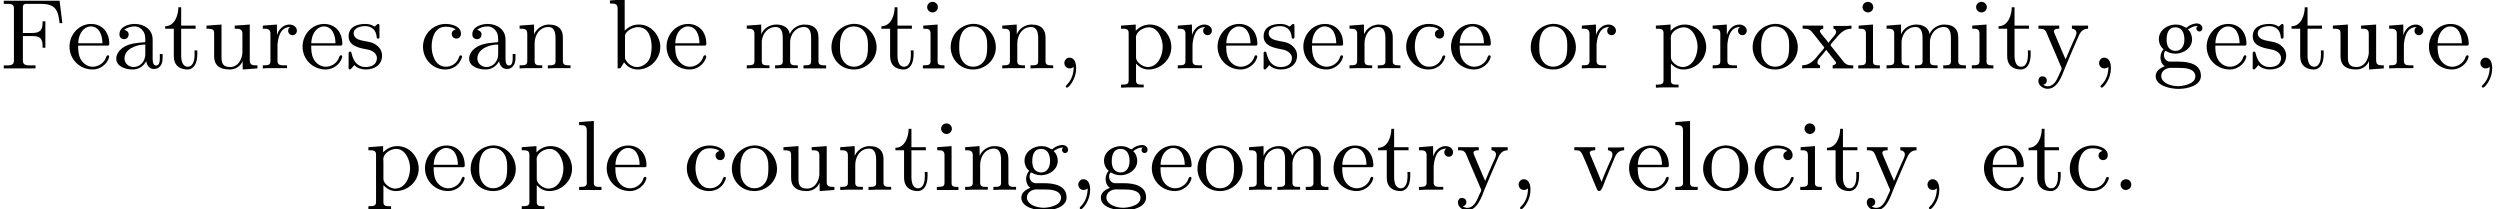 <?xml version='1.0' encoding='UTF-8'?>
<!-- This file was generated by dvisvgm 2.1.3 -->
<svg height='18.877pt' version='1.1' viewBox='59.812 -17.134 225.368 18.877' width='225.368pt' xmlns='http://www.w3.org/2000/svg' xmlns:xlink='http://www.w3.org/1999/xlink'>
<defs>
<path d='M1.632 -0.152C1.632 0.448 1.462 1.022 1.013 1.47C0.977 1.506 0.915 1.56 0.915 1.614C0.915 1.677 0.977 1.722 1.022 1.722C1.175 1.722 1.39 1.399 1.497 1.228C1.731 0.861 1.856 0.421 1.856 -0.018C1.856 -0.403 1.766 -0.977 1.237 -0.977C0.968 -0.977 0.789 -0.717 0.789 -0.493C0.789 -0.224 0.995 -0.009 1.264 -0.009C1.408 -0.009 1.533 -0.054 1.632 -0.152Z' id='g0-44'/>
<path d='M1.201 -0.968C0.977 -0.941 0.789 -0.744 0.789 -0.493C0.789 -0.26 0.968 -0.009 1.255 -0.009C1.479 -0.009 1.757 -0.17 1.757 -0.493C1.757 -0.735 1.569 -0.977 1.273 -0.977C1.246 -0.977 1.228 -0.977 1.201 -0.968Z' id='g0-46'/>
<path d='M0.341 -6.106V-5.828H0.69C0.977 -5.828 1.255 -5.801 1.255 -5.434V-0.681C1.255 -0.332 0.959 -0.278 0.664 -0.278C0.556 -0.278 0.439 -0.287 0.341 -0.287V-0.009H3.201V-0.287C3.075 -0.287 2.932 -0.278 2.789 -0.278C2.34 -0.278 2.062 -0.305 2.062 -0.726V-2.923H2.896C3.183 -2.923 3.515 -2.905 3.685 -2.672C3.829 -2.466 3.838 -2.206 3.838 -1.955V-1.874H4.089V-4.25H3.838V-4.169C3.838 -3.712 3.775 -3.309 3.192 -3.219C3.022 -3.201 2.86 -3.201 2.69 -3.201H2.062V-5.505C2.062 -5.819 2.251 -5.828 2.439 -5.828H3.524C3.999 -5.828 4.582 -5.81 4.923 -5.461C5.263 -5.102 5.308 -4.555 5.371 -4.089H5.622L5.371 -6.106H0.341Z' id='g0-70'/>
<path d='M1.094 -3.479C1.336 -3.703 1.704 -3.793 2.026 -3.793S2.627 -3.622 2.806 -3.353C2.977 -3.102 2.986 -2.824 2.986 -2.537V-2.376C2.251 -2.295 1.515 -2.295 0.897 -1.829C0.601 -1.605 0.368 -1.255 0.368 -0.888C0.368 -0.161 1.246 0.09 1.838 0.09C2.394 0.09 2.806 -0.188 3.067 -0.655C3.138 -0.287 3.353 0.045 3.766 0.045C4.304 0.045 4.546 -0.412 4.546 -0.906V-1.309H4.295V-0.861C4.295 -0.61 4.241 -0.269 3.963 -0.269C3.667 -0.269 3.649 -0.664 3.649 -0.861V-2.609C3.649 -3.551 2.842 -4.017 2.044 -4.017C1.488 -4.017 0.655 -3.784 0.655 -3.075C0.655 -2.833 0.798 -2.645 1.121 -2.645C1.345 -2.654 1.488 -2.86 1.488 -3.067C1.488 -3.309 1.3 -3.434 1.094 -3.479ZM2.986 -2.161V-1.273C2.986 -0.664 2.546 -0.134 1.928 -0.134H1.856C1.435 -0.179 1.112 -0.493 1.112 -0.897C1.112 -1.748 2.134 -2.161 2.986 -2.161Z' id='g0-97'/>
<path d='M0.269 -6.133V-5.855H0.403C0.699 -5.855 0.959 -5.828 0.959 -5.407V-0.009L1.21 -0.027L1.542 -0.556C1.865 -0.108 2.295 0.09 2.78 0.09C3.9 0.09 4.806 -0.861 4.806 -1.946C4.806 -2.905 4.044 -3.963 2.878 -3.963C2.385 -3.963 1.982 -3.793 1.596 -3.407V-6.232L0.269 -6.133ZM4.017 -1.739C3.981 -1.318 3.936 -0.941 3.676 -0.619C3.434 -0.332 3.075 -0.134 2.708 -0.134C2.322 -0.134 1.955 -0.359 1.748 -0.681C1.677 -0.78 1.623 -0.87 1.623 -0.986V-2.986C1.695 -3.38 2.331 -3.73 2.789 -3.73C3.838 -3.73 4.026 -2.6 4.026 -1.928C4.026 -1.865 4.026 -1.802 4.017 -1.739Z' id='g0-98'/>
<path d='M3.255 -3.533C3.058 -3.461 2.896 -3.353 2.896 -3.111C2.896 -2.896 3.049 -2.699 3.309 -2.699C3.542 -2.699 3.73 -2.869 3.73 -3.138C3.73 -3.775 2.968 -3.999 2.421 -4.017H2.331C1.291 -4.017 0.305 -3.174 0.305 -1.955C0.305 -0.861 1.166 0.09 2.313 0.09C2.941 0.09 3.515 -0.242 3.766 -0.879C3.784 -0.933 3.829 -1.013 3.829 -1.076C3.829 -1.148 3.766 -1.184 3.703 -1.184C3.551 -1.184 3.542 -0.95 3.47 -0.825C3.255 -0.421 2.86 -0.161 2.367 -0.161C1.39 -0.161 1.085 -1.282 1.085 -1.973C1.085 -2.708 1.336 -3.766 2.349 -3.766C2.591 -3.766 2.851 -3.73 3.075 -3.631C3.138 -3.604 3.192 -3.56 3.255 -3.533Z' id='g0-99'/>
<path d='M1.031 -2.062H3.685C3.793 -2.062 3.838 -2.116 3.838 -2.215C3.838 -3.335 3.147 -4.017 2.197 -4.017C1.103 -4.017 0.251 -3.067 0.251 -1.973C0.251 -0.87 1.121 0.09 2.349 0.09C2.986 0.09 3.631 -0.359 3.811 -0.977C3.82 -1.004 3.829 -1.04 3.829 -1.076C3.829 -1.139 3.784 -1.193 3.712 -1.193C3.551 -1.193 3.542 -0.924 3.452 -0.798C3.237 -0.421 2.798 -0.161 2.358 -0.161H2.295C1.829 -0.179 1.417 -0.493 1.219 -0.915C1.049 -1.273 1.031 -1.677 1.031 -2.062ZM1.04 -2.277C1.049 -2.869 1.3 -3.56 1.946 -3.766C2.017 -3.784 2.089 -3.793 2.161 -3.793C2.932 -3.793 3.219 -2.995 3.219 -2.277H1.04Z' id='g0-101'/>
<path d='M0.968 -1.739V-1.731C0.789 -1.551 0.69 -1.246 0.69 -0.995C0.69 -0.699 0.816 -0.368 1.076 -0.206C0.664 -0.036 0.26 0.215 0.26 0.69C0.26 1.596 1.668 1.838 2.313 1.838C3.075 1.838 4.34 1.569 4.34 0.664C4.34 -0.412 3.228 -0.619 2.322 -0.619H1.506C1.201 -0.655 1.004 -0.924 1.004 -1.21C1.004 -1.327 1.058 -1.578 1.139 -1.578H1.157C1.282 -1.551 1.399 -1.453 1.524 -1.417C1.695 -1.363 1.874 -1.336 2.053 -1.336C2.762 -1.336 3.542 -1.838 3.542 -2.627C3.542 -2.941 3.425 -3.3 3.174 -3.506V-3.515C3.47 -3.721 3.712 -3.838 4.053 -3.838C3.981 -3.784 3.927 -3.712 3.927 -3.613C3.927 -3.461 4.053 -3.335 4.196 -3.335C4.385 -3.335 4.474 -3.488 4.474 -3.613C4.474 -3.909 4.214 -4.062 3.981 -4.062H3.909C3.631 -4.026 3.353 -3.936 3.129 -3.748C3.102 -3.721 3.067 -3.676 3.022 -3.676H3.013C2.95 -3.676 2.753 -3.811 2.618 -3.865C2.448 -3.936 2.26 -3.963 2.071 -3.963C1.336 -3.963 0.547 -3.461 0.547 -2.645C0.547 -2.313 0.699 -1.946 0.968 -1.739ZM0.762 0.735V0.672C0.762 0.197 1.228 -0.063 1.65 -0.063C1.739 -0.063 1.838 -0.054 1.928 -0.054H2.385C2.914 -0.054 3.748 -0.009 3.838 0.637V0.699C3.838 1.479 2.529 1.596 2.286 1.596C1.713 1.596 0.852 1.363 0.762 0.735ZM1.246 -2.493V-2.591C1.246 -3.084 1.363 -3.712 2.044 -3.712C2.6 -3.712 2.851 -3.246 2.851 -2.609C2.851 -2.098 2.618 -1.587 2.044 -1.587C1.82 -1.587 1.596 -1.677 1.444 -1.865C1.3 -2.044 1.273 -2.268 1.246 -2.493Z' id='g0-103'/>
<path d='M0.359 -3.865V-3.587H0.502C0.789 -3.587 1.013 -3.542 1.013 -3.138V-0.655C1.013 -0.296 0.771 -0.287 0.323 -0.287V-0.009H2.268V-0.287H2.125C1.883 -0.287 1.65 -0.314 1.65 -0.601V-3.963L0.359 -3.865ZM1.13 -6.007C0.897 -5.972 0.708 -5.783 0.708 -5.532C0.708 -5.272 0.924 -5.057 1.193 -5.057H1.255C1.488 -5.093 1.677 -5.281 1.677 -5.532C1.677 -5.792 1.462 -6.007 1.193 -6.007H1.13Z' id='g0-105'/>
<path d='M0.323 -6.133V-5.855H0.43C0.753 -5.855 1.013 -5.837 1.013 -5.389V-0.87C1.013 -0.807 1.022 -0.744 1.022 -0.672C1.022 -0.296 0.762 -0.287 0.377 -0.287H0.323V-0.009H2.34V-0.287H2.116C1.874 -0.287 1.65 -0.323 1.65 -0.637V-6.232L0.323 -6.133Z' id='g0-108'/>
<path d='M0.314 -3.865V-3.587H0.457C0.726 -3.587 1.004 -3.56 1.004 -3.138V-0.664C1.004 -0.296 0.771 -0.287 0.314 -0.287V-0.009L0.95 -0.036H2.358V-0.287H2.152C1.892 -0.287 1.668 -0.323 1.668 -0.655V-2.457C1.722 -3.093 2.152 -3.739 2.923 -3.739C3.497 -3.739 3.56 -3.156 3.56 -2.735V-0.628C3.56 -0.305 3.3 -0.287 3.004 -0.287H2.869V-0.009L3.506 -0.036H4.914V-0.287H4.707C4.447 -0.287 4.223 -0.323 4.223 -0.655V-2.457C4.277 -3.093 4.707 -3.739 5.478 -3.739C6.052 -3.739 6.115 -3.156 6.115 -2.735V-0.628C6.115 -0.305 5.855 -0.287 5.559 -0.287H5.425V-0.009H7.469V-0.287H7.299C7.039 -0.287 6.779 -0.314 6.779 -0.637V-2.663C6.779 -2.932 6.77 -3.201 6.635 -3.443C6.402 -3.865 5.936 -3.963 5.496 -3.963C4.958 -3.963 4.385 -3.604 4.196 -3.111H4.187C4.107 -3.73 3.524 -3.963 2.986 -3.963C2.403 -3.963 1.838 -3.64 1.623 -3.075L1.614 -3.963L0.314 -3.865Z' id='g0-109'/>
<path d='M0.314 -3.865V-3.587H0.457C0.726 -3.587 1.004 -3.56 1.004 -3.138V-0.664C1.004 -0.296 0.771 -0.287 0.314 -0.287V-0.009L0.95 -0.036H2.358V-0.287H2.152C1.892 -0.287 1.668 -0.323 1.668 -0.655V-2.268C1.668 -2.959 2.071 -3.739 2.923 -3.739C3.407 -3.739 3.551 -3.291 3.551 -2.735V-0.628C3.551 -0.305 3.291 -0.287 2.995 -0.287H2.86V-0.009L3.497 -0.036H4.905V-0.287H4.734C4.474 -0.287 4.214 -0.314 4.214 -0.637V-2.663C4.214 -2.932 4.205 -3.192 4.071 -3.434C3.847 -3.856 3.38 -3.963 2.941 -3.963C2.385 -3.963 1.82 -3.596 1.623 -3.075L1.614 -3.963L0.314 -3.865Z' id='g0-110'/>
<path d='M2.17 -4.017C1.13 -3.909 0.269 -3.067 0.269 -1.919C0.269 -0.995 0.959 0.09 2.304 0.09C3.353 0.09 4.34 -0.744 4.34 -1.91C4.34 -2.977 3.506 -4.026 2.295 -4.026C2.251 -4.026 2.215 -4.017 2.17 -4.017ZM1.04 -1.713V-2.098C1.04 -2.806 1.264 -3.793 2.304 -3.793C3.022 -3.793 3.461 -3.228 3.542 -2.52C3.56 -2.331 3.56 -2.143 3.56 -1.955C3.56 -1.479 3.533 -0.959 3.21 -0.583C2.986 -0.305 2.636 -0.161 2.295 -0.161C1.641 -0.161 1.184 -0.655 1.067 -1.372C1.058 -1.488 1.058 -1.596 1.04 -1.713Z' id='g0-111'/>
<path d='M0.269 -3.865V-3.587H0.439C0.708 -3.587 0.959 -3.56 0.959 -3.201V1.085C0.959 1.453 0.69 1.453 0.269 1.453V1.731L0.906 1.704H2.313V1.453H2.089C1.847 1.453 1.623 1.417 1.623 1.094V-0.439C1.928 -0.117 2.286 0.09 2.753 0.09C3.82 0.09 4.806 -0.78 4.806 -1.937C4.806 -2.959 4.017 -3.963 2.869 -3.963C2.367 -3.963 1.928 -3.748 1.596 -3.398V-3.963L0.269 -3.865ZM4.017 -1.802C3.981 -1.094 3.569 -0.134 2.672 -0.134C2.206 -0.134 1.623 -0.592 1.623 -0.986V-2.457C1.623 -2.573 1.614 -2.681 1.614 -2.798C1.614 -3.3 2.26 -3.712 2.78 -3.712C3.622 -3.712 4.026 -2.663 4.026 -1.973C4.026 -1.919 4.026 -1.856 4.017 -1.802Z' id='g0-112'/>
<path d='M0.269 -3.865V-3.587H0.412C0.681 -3.587 0.959 -3.56 0.959 -3.138V-0.664C0.959 -0.296 0.726 -0.287 0.269 -0.287V-0.009L0.897 -0.036H2.457V-0.287H2.152C1.847 -0.287 1.596 -0.323 1.596 -0.664V-2.17C1.659 -2.789 1.829 -3.739 2.735 -3.739V-3.73C2.609 -3.667 2.555 -3.533 2.555 -3.398C2.555 -3.156 2.744 -3.004 2.959 -3.004C3.183 -3.004 3.344 -3.192 3.344 -3.407C3.344 -3.775 2.977 -3.963 2.663 -3.963C2.116 -3.963 1.677 -3.506 1.551 -3.004L1.542 -3.963L0.269 -3.865Z' id='g0-114'/>
<path d='M0.816 -0.305C1.103 -0.018 1.47 0.09 1.856 0.09C2.591 0.09 3.318 -0.287 3.318 -1.157V-1.255C3.282 -1.757 2.887 -2.143 2.439 -2.313C2.215 -2.394 1.964 -2.43 1.731 -2.475C1.354 -2.546 0.762 -2.654 0.762 -3.174S1.417 -3.82 1.802 -3.82C2.367 -3.82 2.78 -3.488 2.833 -2.851C2.833 -2.78 2.842 -2.69 2.95 -2.69C3.013 -2.69 3.075 -2.726 3.084 -2.789V-3.873C3.084 -3.936 3.058 -4.017 2.977 -4.017C2.842 -4.017 2.744 -3.793 2.636 -3.793H2.618C2.555 -3.811 2.493 -3.865 2.439 -3.891C2.251 -3.981 2.017 -4.017 1.802 -4.017C1.166 -4.017 0.305 -3.811 0.305 -2.896C0.305 -1.991 1.354 -1.838 2 -1.713C2.394 -1.641 2.824 -1.408 2.86 -0.968C2.86 -0.323 2.322 -0.134 1.847 -0.134H1.757C1.103 -0.17 0.744 -0.664 0.592 -1.282C0.565 -1.381 0.565 -1.524 0.43 -1.524C0.332 -1.524 0.305 -1.453 0.305 -1.372V-0.215C0.305 -0.179 0.296 -0.134 0.296 -0.09C0.296 0 0.314 0.09 0.412 0.09C0.493 0.09 0.565 -0.018 0.619 -0.072L0.664 -0.126C0.717 -0.188 0.771 -0.242 0.816 -0.305Z' id='g0-115'/>
<path d='M1.363 -5.523C1.363 -4.869 1.058 -3.811 0.17 -3.811V-3.587H0.95V-1.219C0.95 -0.941 0.968 -0.672 1.112 -0.43C1.327 -0.054 1.775 0.09 2.188 0.09H2.268C2.95 -0.027 3.067 -0.771 3.067 -1.3V-1.632H2.815C2.815 -1.506 2.824 -1.372 2.824 -1.237C2.824 -0.843 2.735 -0.161 2.206 -0.161C1.722 -0.161 1.614 -0.726 1.614 -1.166V-3.587H2.914V-3.865H1.614V-5.523H1.363Z' id='g0-116'/>
<path d='M0.314 -3.865V-3.587H0.395C0.637 -3.587 0.986 -3.569 0.986 -3.309C1.004 -3.21 1.004 -3.12 1.004 -3.022V-1.228C1.004 -0.959 1.013 -0.699 1.148 -0.457C1.399 -0.009 1.946 0.09 2.421 0.09C2.923 0.09 3.398 -0.206 3.569 -0.672L3.578 0.09L4.905 -0.009V-0.287H4.752C4.483 -0.287 4.214 -0.314 4.214 -0.717V-3.963L2.86 -3.865V-3.587H2.986C3.264 -3.587 3.551 -3.56 3.551 -3.147V-1.372C3.497 -0.789 3.147 -0.134 2.448 -0.134C2.089 -0.134 1.766 -0.224 1.686 -0.69C1.668 -0.861 1.668 -1.022 1.668 -1.193V-3.963L0.314 -3.865Z' id='g0-117'/>
<path d='M0.179 -3.865V-3.587H0.314C0.771 -3.587 0.798 -3.452 1.112 -2.744C1.488 -1.892 1.811 -1.004 2.188 -0.152C2.233 -0.036 2.277 0.09 2.43 0.09C2.645 0.09 2.833 -0.538 2.968 -0.879C3.228 -1.515 3.497 -2.143 3.757 -2.78C3.82 -2.932 3.873 -3.084 3.963 -3.219C4.133 -3.461 4.385 -3.587 4.671 -3.587V-3.865L4.232 -3.838H3.21V-3.587C3.416 -3.578 3.604 -3.452 3.613 -3.228V-3.183C3.613 -2.959 3.416 -2.618 3.309 -2.376C3.084 -1.838 2.833 -1.3 2.636 -0.744C2.537 -0.95 2.457 -1.166 2.376 -1.372L1.838 -2.663C1.766 -2.824 1.704 -2.986 1.632 -3.147C1.614 -3.21 1.569 -3.273 1.569 -3.344C1.569 -3.578 1.874 -3.587 2.062 -3.587V-3.865H0.179Z' id='g0-118'/>
<path d='M0.17 -3.865V-3.587H0.341C0.789 -3.587 0.933 -3.398 1.139 -3.138C1.318 -2.905 1.506 -2.681 1.686 -2.448L2.008 -2.044C2.044 -2 2.116 -1.937 2.116 -1.883C2.116 -1.802 1.847 -1.524 1.704 -1.363C1.282 -0.834 0.87 -0.287 0.126 -0.287V-0.009L0.583 -0.036H1.739V-0.287C1.56 -0.332 1.506 -0.421 1.506 -0.556C1.506 -0.762 1.659 -0.915 1.793 -1.058C1.955 -1.264 2.143 -1.462 2.295 -1.677H2.304C2.537 -1.345 2.824 -1.031 3.067 -0.708C3.111 -0.655 3.183 -0.583 3.183 -0.502C3.183 -0.368 2.995 -0.296 2.878 -0.287V-0.009H4.734V-0.287H4.564C4.116 -0.287 3.954 -0.475 3.748 -0.753C3.425 -1.148 3.12 -1.551 2.798 -1.946C2.771 -1.991 2.69 -2.053 2.69 -2.116C2.69 -2.206 2.941 -2.457 3.067 -2.6C3.497 -3.12 3.873 -3.587 4.573 -3.587V-3.865L4.107 -3.838H2.95V-3.587C3.102 -3.587 3.192 -3.434 3.192 -3.309C3.192 -3.129 3.067 -3.013 2.968 -2.887C2.815 -2.708 2.645 -2.52 2.511 -2.322H2.493C2.277 -2.663 1.928 -2.959 1.748 -3.282C1.731 -3.309 1.722 -3.344 1.722 -3.371C1.722 -3.497 1.901 -3.578 2.026 -3.587V-3.865H0.17Z' id='g0-120'/>
<path d='M0.188 -3.865V-3.587H0.314C0.646 -3.587 0.807 -3.497 0.933 -3.192L1.121 -2.735C1.372 -2.134 1.632 -1.56 1.883 -0.959L2.179 -0.26C2.206 -0.188 2.277 -0.09 2.277 -0.009C2.277 0.117 2.161 0.296 2.107 0.412L2 0.664C1.829 1.067 1.551 1.587 1.049 1.605C0.888 1.605 0.744 1.56 0.619 1.462C0.834 1.417 0.941 1.282 0.941 1.094C0.941 0.879 0.798 0.708 0.529 0.708C0.287 0.708 0.179 0.924 0.179 1.103C0.179 1.542 0.61 1.829 1.013 1.829C1.937 1.829 2.313 0.601 2.582 -0.063C2.968 -0.986 3.353 -1.892 3.757 -2.806C3.918 -3.192 4.116 -3.587 4.663 -3.587V-3.865H3.201V-3.587C3.407 -3.578 3.596 -3.452 3.613 -3.228C3.613 -2.986 3.407 -2.636 3.3 -2.376C3.075 -1.856 2.842 -1.345 2.636 -0.825C2.286 -1.587 1.982 -2.376 1.641 -3.147C1.623 -3.21 1.578 -3.273 1.578 -3.344C1.578 -3.578 1.874 -3.587 2.062 -3.587V-3.865H0.188Z' id='g0-121'/>
</defs>
<g id='page1'>
<use x='59.812' xlink:href='#g0-70' y='-10.959'/>
<use x='65.826' xlink:href='#g0-101' y='-10.959'/>
<use x='69.924' xlink:href='#g0-97' y='-10.959'/>
<use x='74.53' xlink:href='#g0-116' y='-10.959'/>
<use x='78.113' xlink:href='#g0-117' y='-10.959'/>
<use x='83.232' xlink:href='#g0-114' y='-10.959'/>
<use x='86.835' xlink:href='#g0-101' y='-10.959'/>
<use x='90.934' xlink:href='#g0-115' y='-10.959'/>
<use x='97.639' xlink:href='#g0-99' y='-10.959'/>
<use x='101.734' xlink:href='#g0-97' y='-10.959'/>
<use x='106.34' xlink:href='#g0-110' y='-10.959'/>
<use x='114.53' xlink:href='#g0-98' y='-10.959'/>
<use x='119.648' xlink:href='#g0-101' y='-10.959'/>
<use x='126.817' xlink:href='#g0-109' y='-10.959'/>
<use x='134.495' xlink:href='#g0-111' y='-10.959'/>
<use x='139.102' xlink:href='#g0-116' y='-10.959'/>
<use x='142.685' xlink:href='#g0-105' y='-10.959'/>
<use x='145.244' xlink:href='#g0-111' y='-10.959'/>
<use x='149.85' xlink:href='#g0-110' y='-10.959'/>
<use x='154.969' xlink:href='#g0-44' y='-10.959'/>
<use x='160.599' xlink:href='#g0-112' y='-10.959'/>
<use x='165.718' xlink:href='#g0-114' y='-10.959'/>
<use x='169.321' xlink:href='#g0-101' y='-10.959'/>
<use x='173.419' xlink:href='#g0-115' y='-10.959'/>
<use x='177.053' xlink:href='#g0-101' y='-10.959'/>
<use x='181.152' xlink:href='#g0-110' y='-10.959'/>
<use x='186.27' xlink:href='#g0-99' y='-10.959'/>
<use x='190.365' xlink:href='#g0-101' y='-10.959'/>
<use x='197.534' xlink:href='#g0-111' y='-10.959'/>
<use x='202.141' xlink:href='#g0-114' y='-10.959'/>
<use x='208.815' xlink:href='#g0-112' y='-10.959'/>
<use x='213.934' xlink:href='#g0-114' y='-10.959'/>
<use x='217.538' xlink:href='#g0-111' y='-10.959'/>
<use x='222.144' xlink:href='#g0-120' y='-10.959'/>
<use x='227.007' xlink:href='#g0-105' y='-10.959'/>
<use x='229.566' xlink:href='#g0-109' y='-10.959'/>
<use x='237.244' xlink:href='#g0-105' y='-10.959'/>
<use x='239.803' xlink:href='#g0-116' y='-10.959'/>
<use x='243.386' xlink:href='#g0-121' y='-10.959'/>
<use x='248.248' xlink:href='#g0-44' y='-10.959'/>
<use x='253.879' xlink:href='#g0-103' y='-10.959'/>
<use x='258.485' xlink:href='#g0-101' y='-10.959'/>
<use x='262.583' xlink:href='#g0-115' y='-10.959'/>
<use x='266.217' xlink:href='#g0-116' y='-10.959'/>
<use x='269.8' xlink:href='#g0-117' y='-10.959'/>
<use x='274.919' xlink:href='#g0-114' y='-10.959'/>
<use x='278.522' xlink:href='#g0-101' y='-10.959'/>
<use x='282.621' xlink:href='#g0-44' y='-10.959'/>
<use x='92.753' xlink:href='#g0-112' y='0'/>
<use x='97.871' xlink:href='#g0-101' y='0'/>
<use x='101.97' xlink:href='#g0-111' y='0'/>
<use x='106.576' xlink:href='#g0-112' y='0'/>
<use x='111.695' xlink:href='#g0-108' y='0'/>
<use x='114.254' xlink:href='#g0-101' y='0'/>
<use x='121.423' xlink:href='#g0-99' y='0'/>
<use x='125.518' xlink:href='#g0-111' y='0'/>
<use x='130.124' xlink:href='#g0-117' y='0'/>
<use x='135.243' xlink:href='#g0-110' y='0'/>
<use x='140.361' xlink:href='#g0-116' y='0'/>
<use x='143.944' xlink:href='#g0-105' y='0'/>
<use x='146.503' xlink:href='#g0-110' y='0'/>
<use x='151.622' xlink:href='#g0-103' y='0'/>
<use x='156.228' xlink:href='#g0-44' y='0'/>
<use x='158.788' xlink:href='#g0-103' y='0'/>
<use x='163.394' xlink:href='#g0-101' y='0'/>
<use x='167.493' xlink:href='#g0-111' y='0'/>
<use x='172.099' xlink:href='#g0-109' y='0'/>
<use x='179.777' xlink:href='#g0-101' y='0'/>
<use x='183.875' xlink:href='#g0-116' y='0'/>
<use x='187.458' xlink:href='#g0-114' y='0'/>
<use x='191.062' xlink:href='#g0-121' y='0'/>
<use x='195.924' xlink:href='#g0-44' y='0'/>
<use x='201.554' xlink:href='#g0-118' y='0'/>
<use x='206.417' xlink:href='#g0-101' y='0'/>
<use x='210.515' xlink:href='#g0-108' y='0'/>
<use x='213.074' xlink:href='#g0-111' y='0'/>
<use x='217.681' xlink:href='#g0-99' y='0'/>
<use x='221.776' xlink:href='#g0-105' y='0'/>
<use x='224.335' xlink:href='#g0-116' y='0'/>
<use x='227.918' xlink:href='#g0-121' y='0'/>
<use x='232.78' xlink:href='#g0-44' y='0'/>
<use x='238.411' xlink:href='#g0-101' y='0'/>
<use x='242.509' xlink:href='#g0-116' y='0'/>
<use x='246.092' xlink:href='#g0-99' y='0'/>
<use x='250.186' xlink:href='#g0-46' y='0'/>
</g>
</svg>